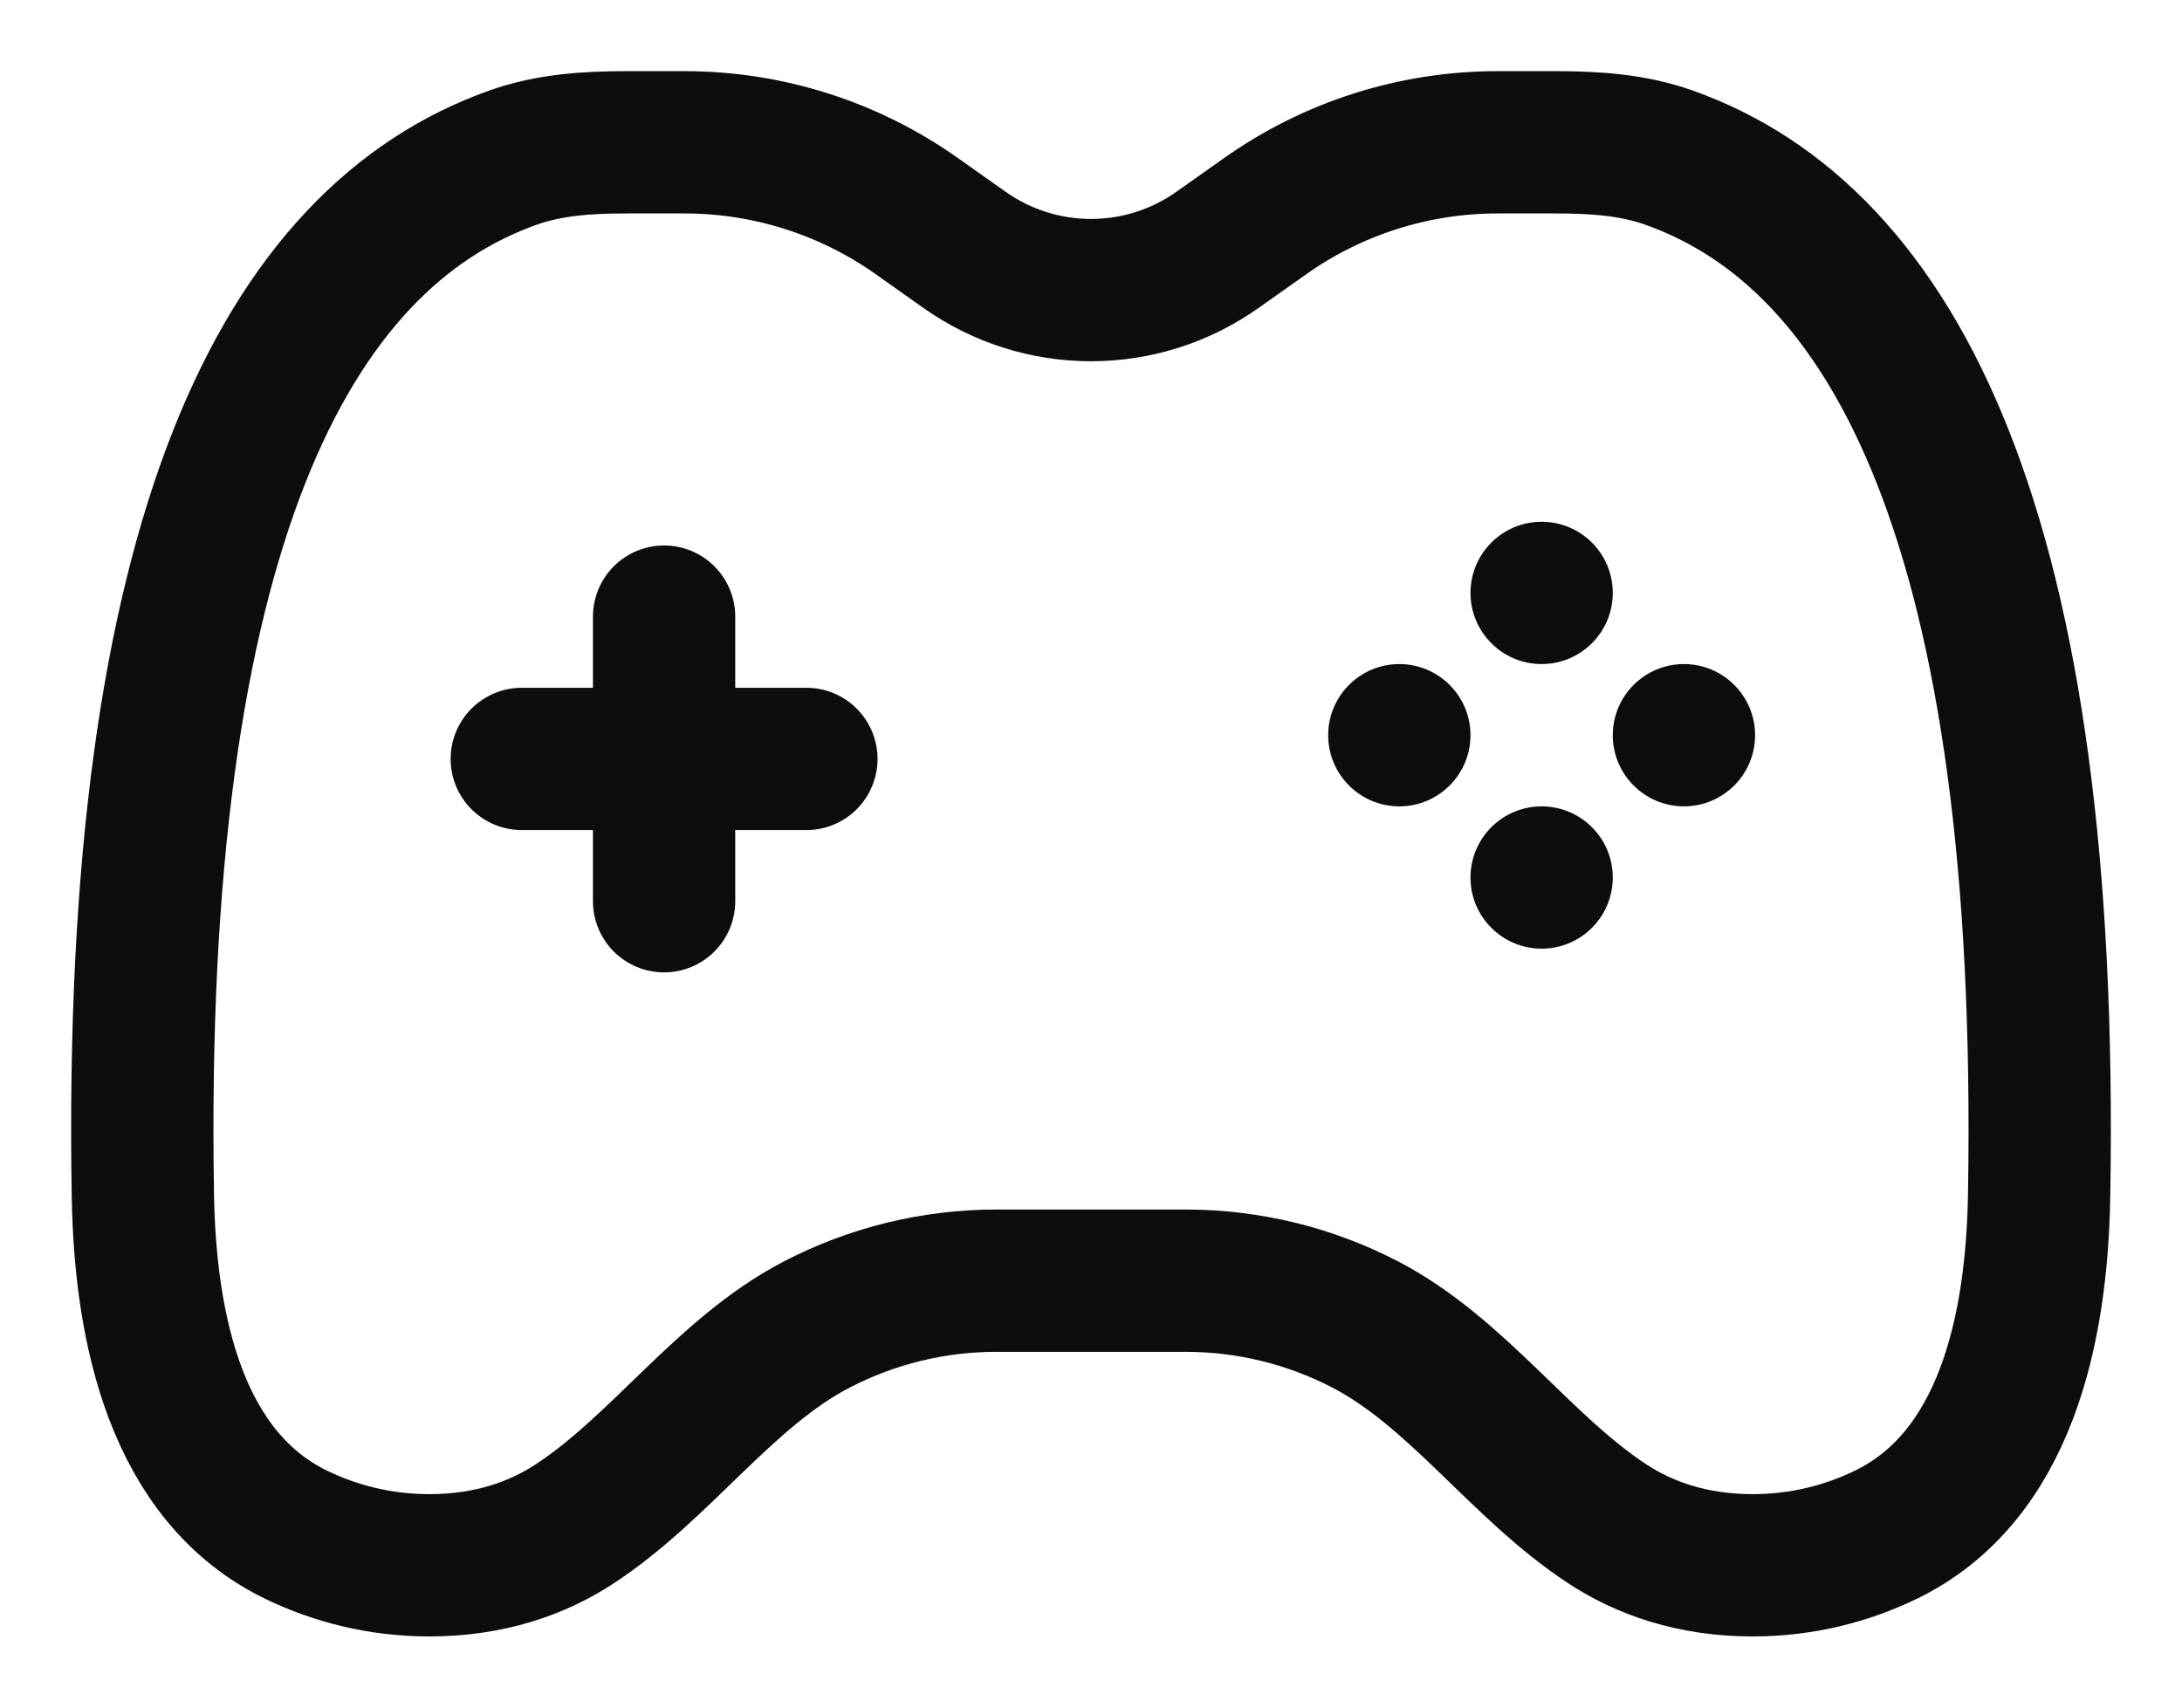 <svg width="23" height="18" viewBox="0 0 23 18" fill="none" xmlns="http://www.w3.org/2000/svg">
<path d="M18.5 7.75C18.5 8.164 18.164 8.5 17.75 8.5C17.336 8.5 17 8.164 17 7.75C17 7.336 17.336 7 17.75 7C18.164 7 18.5 7.336 18.5 7.75Z" fill="#0D0D0D"/>
<path d="M15.5 7.75C15.5 8.164 15.164 8.5 14.75 8.5C14.336 8.5 14 8.164 14 7.75C14 7.336 14.336 7 14.75 7C15.164 7 15.5 7.336 15.5 7.75Z" fill="#0D0D0D"/>
<path d="M16.25 5.5C16.664 5.5 17 5.836 17 6.25C17 6.664 16.664 7 16.25 7C15.836 7 15.5 6.664 15.5 6.25C15.5 5.836 15.836 5.5 16.25 5.5Z" fill="#0D0D0D"/>
<path d="M16.25 8.5C16.664 8.5 17 8.836 17 9.25C17 9.664 16.664 10 16.25 10C15.836 10 15.5 9.664 15.5 9.25C15.5 8.836 15.836 8.5 16.25 8.5Z" fill="#0D0D0D"/>
<path d="M7 6.5V9.5M5.5 8L8.5 8" stroke="#0D0D0D" stroke-width="1.5" stroke-linecap="round"/>
<path d="M9.665 2.279L10.167 2.634C10.557 2.91 11.023 3.058 11.5 3.058C11.978 3.058 12.443 2.91 12.833 2.634L13.335 2.279C14.051 1.772 14.907 1.5 15.785 1.5H16.397C16.802 1.5 17.21 1.525 17.591 1.661C19.974 2.506 21.613 5.595 21.494 12.603C21.47 14.014 21.14 15.575 19.866 16.184C19.469 16.374 19.003 16.5 18.473 16.5C17.837 16.5 17.332 16.319 16.942 16.063C16.029 15.464 15.359 14.464 14.389 13.961C13.805 13.658 13.157 13.5 12.499 13.5H10.501C9.843 13.5 9.195 13.658 8.611 13.961C7.641 14.464 6.972 15.464 6.058 16.063C5.668 16.319 5.163 16.5 4.527 16.5C3.997 16.5 3.531 16.374 3.134 16.184C1.86 15.575 1.53 14.014 1.506 12.603C1.387 5.595 3.026 2.506 5.409 1.661C5.79 1.525 6.198 1.5 6.603 1.5H7.215C8.093 1.5 8.949 1.772 9.665 2.279Z" stroke="#0D0D0D" stroke-width="1.5" stroke-linecap="round"/>
</svg>
